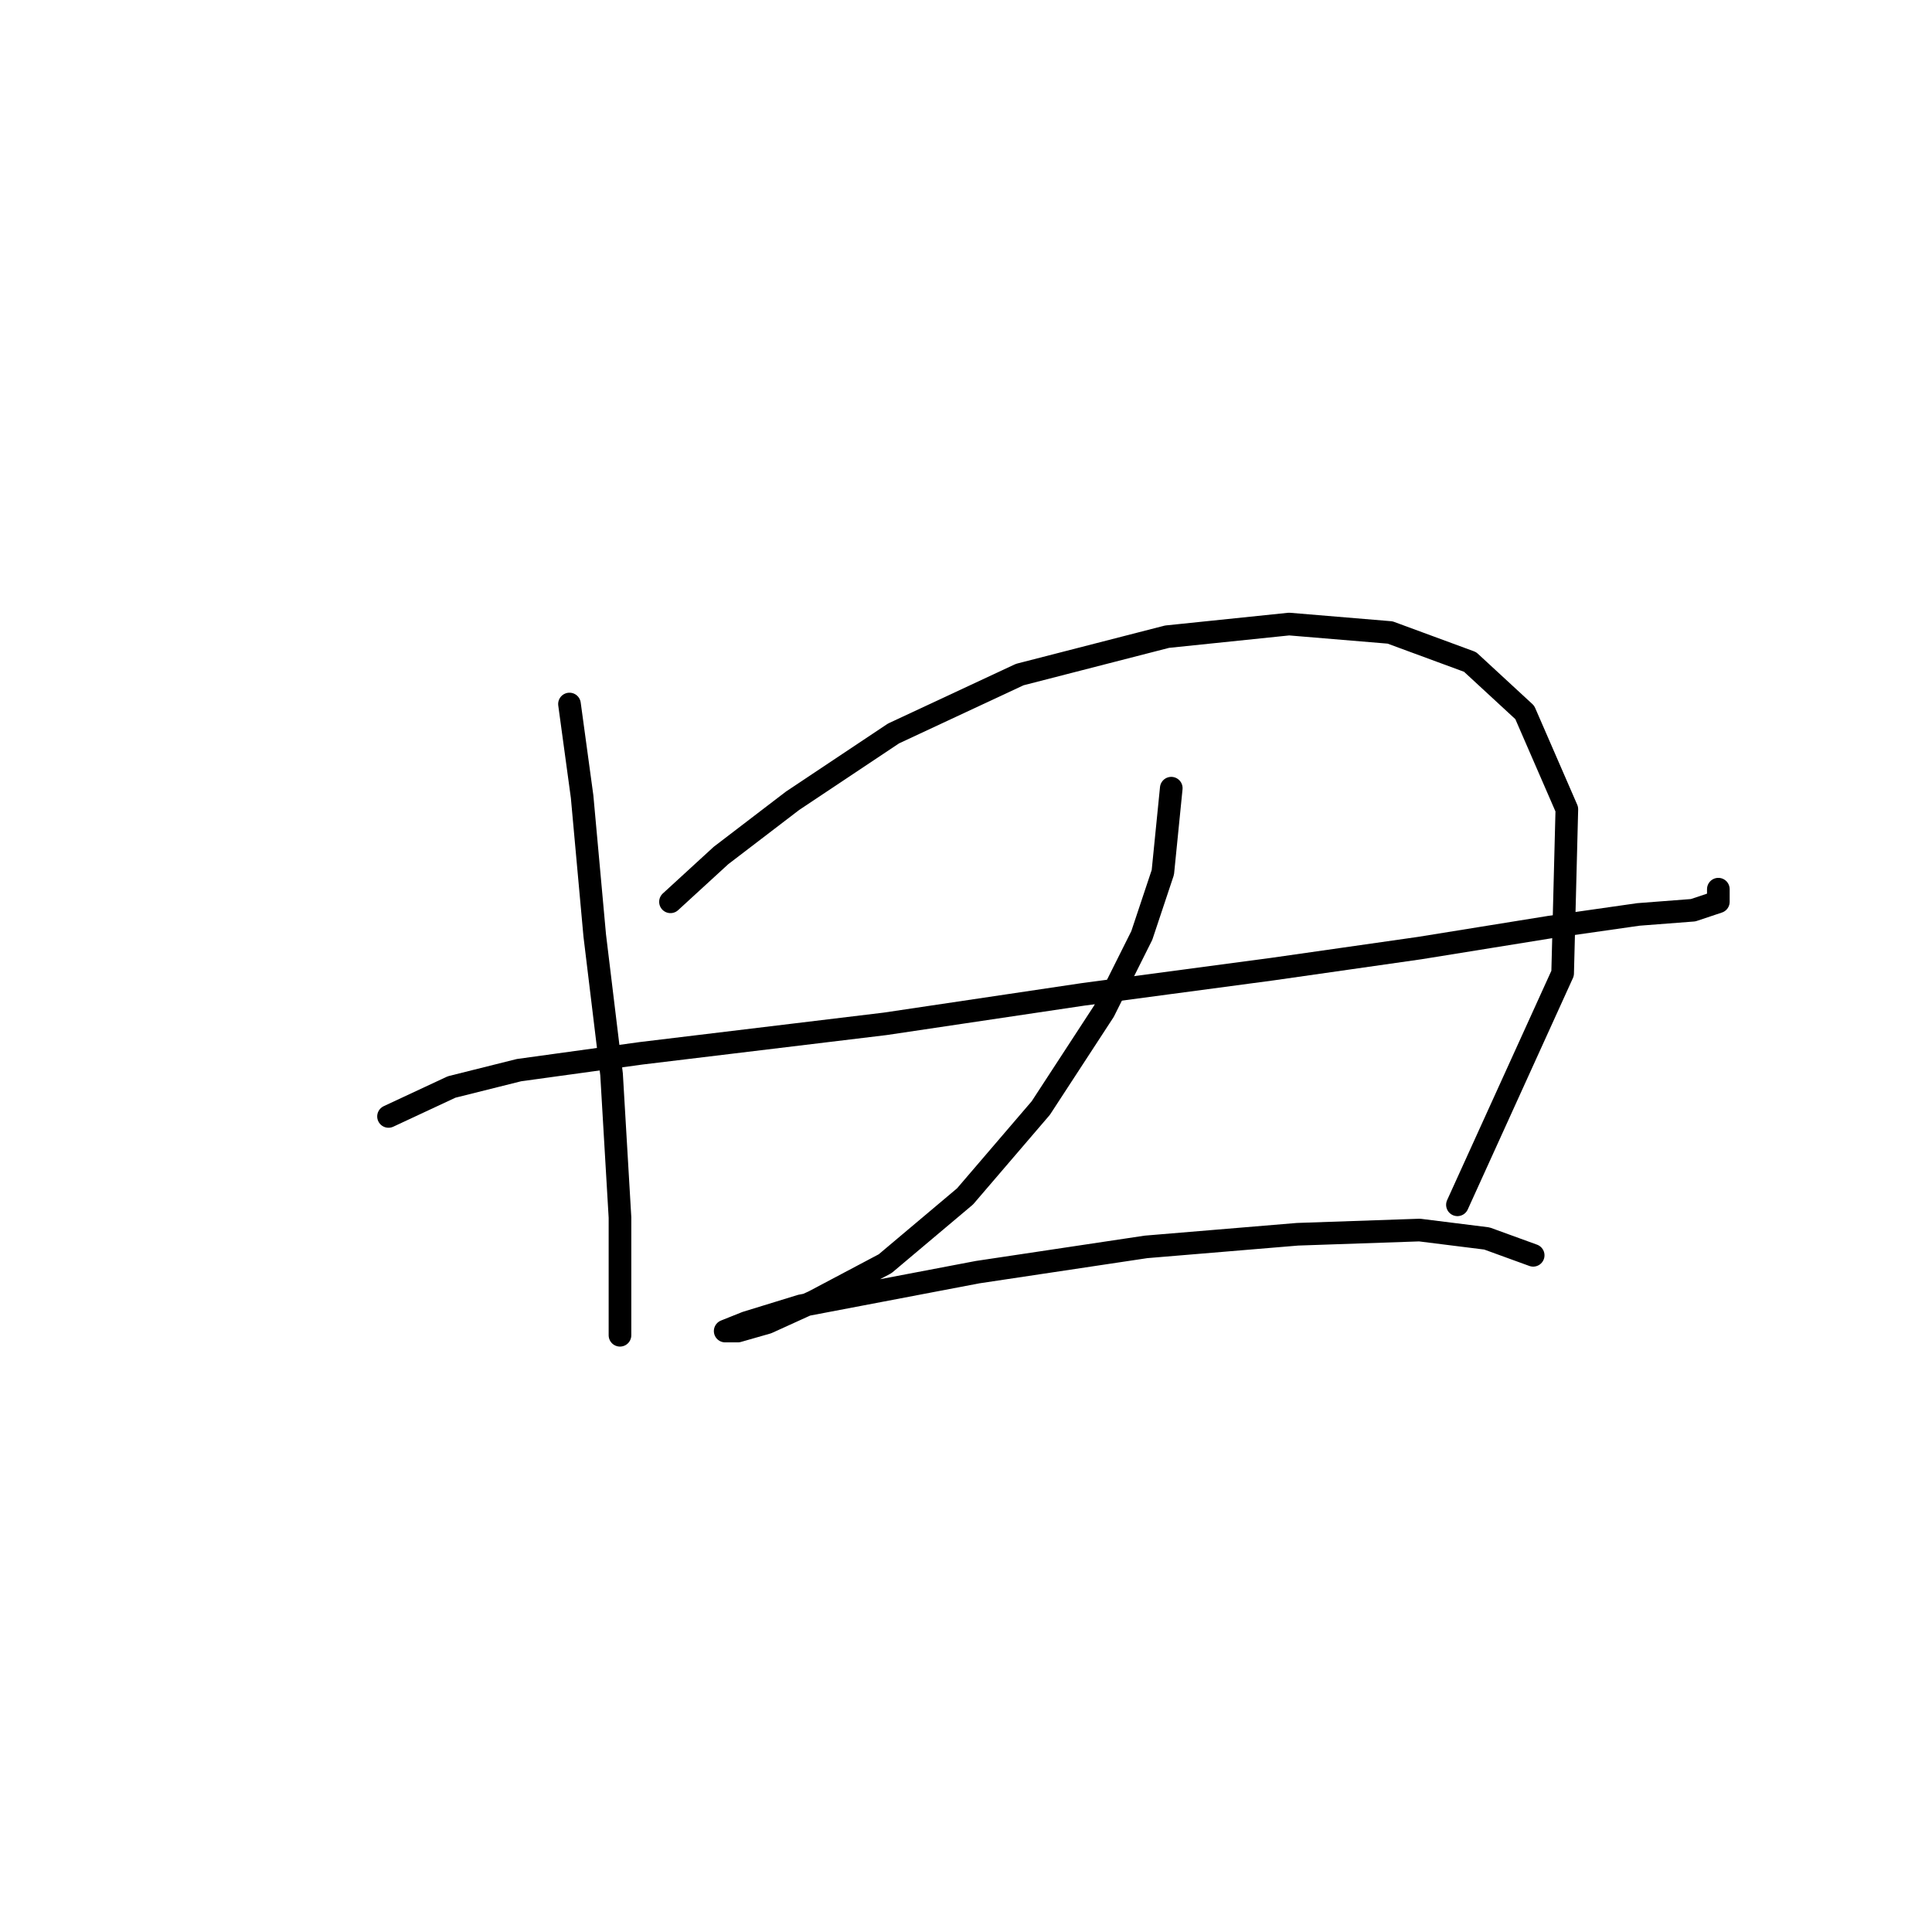 <?xml version="1.0" standalone="no"?>
    <svg width="256" height="256" xmlns="http://www.w3.org/2000/svg" version="1.1">
    <polyline stroke="black" stroke-width="3" stroke-linecap="round" fill="transparent" stroke-linejoin="round" points="75.459 93.286 77.132 105.554 78.805 123.955 81.035 142.357 82.15 161.316 82.15 176.929 82.15 176.929 " />
        <polyline stroke="black" stroke-width="3" stroke-linecap="round" fill="transparent" stroke-linejoin="round" points="88.842 119.494 95.533 113.36 105.013 106.111 118.396 97.189 135.124 89.383 154.641 84.364 170.812 82.691 184.195 83.807 194.79 87.71 202.039 94.401 207.615 107.227 207.057 128.974 193.117 159.643 193.117 159.643 " />
        <polyline stroke="black" stroke-width="3" stroke-linecap="round" fill="transparent" stroke-linejoin="round" points="51.481 147.933 59.846 144.03 68.768 141.799 84.939 139.569 117.281 135.665 143.489 131.762 168.582 128.416 188.098 125.628 205.385 122.84 217.095 121.167 224.344 120.61 227.689 119.494 227.689 117.821 227.689 117.821 " />
        <polyline stroke="black" stroke-width="3" stroke-linecap="round" fill="transparent" stroke-linejoin="round" points="155.199 104.439 154.083 115.591 151.295 123.955 146.277 133.992 137.912 146.818 127.875 158.528 117.281 167.45 107.801 172.468 101.667 175.256 97.764 176.372 96.091 176.372 98.879 175.256 106.128 173.026 129.548 168.565 151.853 165.219 171.927 163.546 188.098 162.989 197.02 164.104 203.154 166.334 203.154 166.334 " />
        </svg>